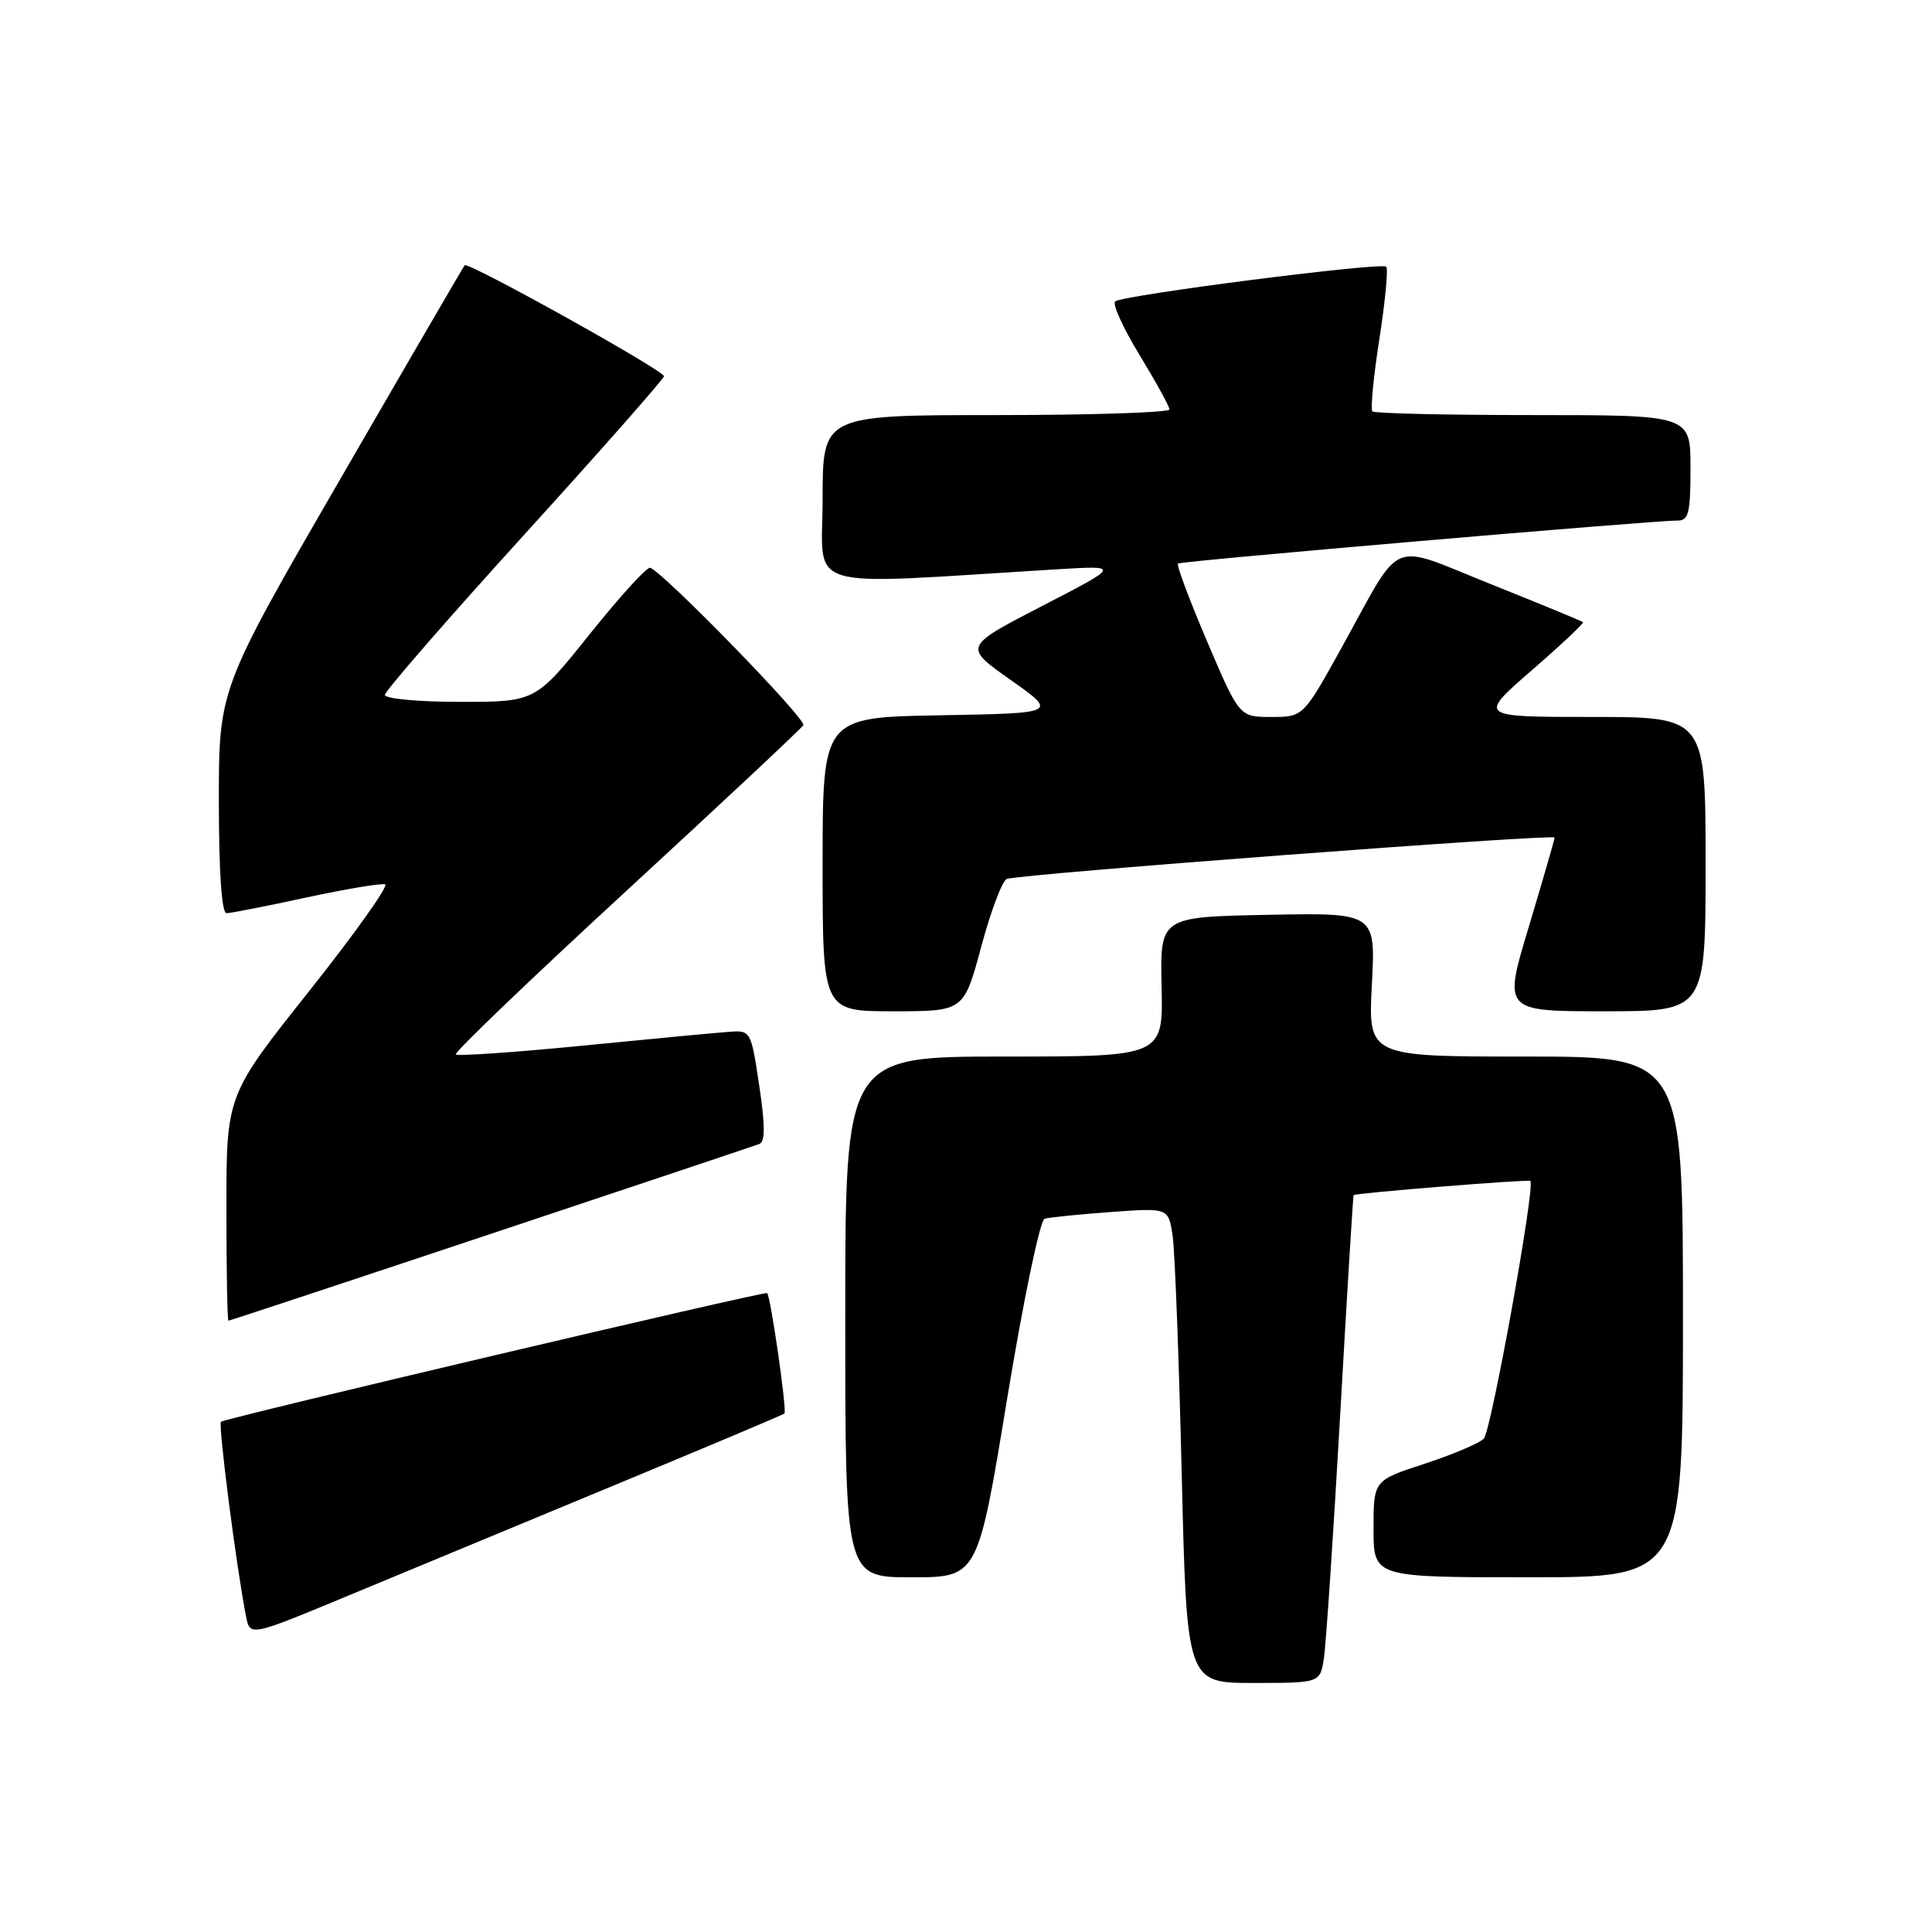 <?xml version="1.0" encoding="UTF-8" standalone="no"?>
<!DOCTYPE svg PUBLIC "-//W3C//DTD SVG 1.1//EN" "http://www.w3.org/Graphics/SVG/1.1/DTD/svg11.dtd" >
<svg xmlns="http://www.w3.org/2000/svg" xmlns:xlink="http://www.w3.org/1999/xlink" version="1.1" viewBox="0 0 256 256">
 <g >
 <path fill="currentColor"
d=" M 175.42 219.75 C 175.70 217.96 176.67 203.45 177.58 187.50 C 178.48 171.55 179.29 158.44 179.36 158.36 C 179.64 158.08 202.51 156.24 202.78 156.48 C 203.47 157.08 197.59 189.63 196.61 190.63 C 196.00 191.25 192.46 192.75 188.75 193.96 C 182.00 196.16 182.00 196.16 182.00 202.58 C 182.00 209.00 182.00 209.00 202.50 209.00 C 223.00 209.00 223.00 209.00 223.00 174.50 C 223.00 140.00 223.00 140.00 202.14 140.00 C 181.28 140.00 181.28 140.00 181.78 130.47 C 182.28 120.94 182.28 120.94 167.99 121.22 C 153.71 121.50 153.71 121.50 153.92 130.75 C 154.12 140.00 154.12 140.00 133.06 140.00 C 112.00 140.00 112.00 140.00 112.00 174.50 C 112.00 209.00 112.00 209.00 120.78 209.00 C 129.56 209.00 129.56 209.00 133.44 185.41 C 135.57 172.43 137.81 161.67 138.41 161.49 C 139.01 161.31 142.95 160.91 147.17 160.60 C 154.83 160.04 154.83 160.04 155.38 163.77 C 155.68 165.82 156.22 179.99 156.58 195.25 C 157.25 223.00 157.25 223.00 166.08 223.00 C 174.91 223.00 174.91 223.00 175.42 219.75 Z  M 81.00 196.97 C 93.38 191.84 103.70 187.49 103.94 187.30 C 104.31 187.01 102.13 171.86 101.65 171.34 C 101.39 171.05 29.73 187.94 29.28 188.39 C 28.89 188.77 31.33 207.74 32.60 214.17 C 33.12 216.84 33.12 216.84 45.81 211.57 C 52.79 208.67 68.62 202.10 81.00 196.97 Z  M 65.02 163.50 C 83.98 157.18 99.99 151.82 100.60 151.59 C 101.40 151.29 101.40 149.17 100.60 143.84 C 99.50 136.52 99.49 136.50 96.50 136.73 C 94.85 136.85 86.15 137.67 77.16 138.56 C 68.18 139.44 60.63 139.96 60.39 139.72 C 60.14 139.48 70.29 129.75 82.94 118.10 C 95.58 106.46 106.16 96.55 106.45 96.09 C 106.91 95.33 87.98 75.89 86.15 75.23 C 85.73 75.09 82.15 79.02 78.18 83.98 C 70.96 93.00 70.96 93.00 60.98 93.00 C 55.49 93.00 51.00 92.59 51.00 92.08 C 51.00 91.58 59.31 82.02 69.48 70.83 C 79.64 59.65 87.96 50.21 87.98 49.85 C 88.00 49.10 62.01 34.63 61.57 35.15 C 61.41 35.34 54.01 48.05 45.14 63.39 C 29.00 91.28 29.00 91.28 29.00 106.14 C 29.00 115.55 29.37 121.00 30.02 121.00 C 30.58 121.00 35.33 120.07 40.57 118.93 C 45.81 117.80 50.52 117.01 51.03 117.18 C 51.54 117.36 47.01 123.71 40.98 131.31 C 30.00 145.12 30.00 145.12 30.00 160.06 C 30.00 168.28 30.12 175.00 30.27 175.00 C 30.41 175.00 46.05 169.83 65.02 163.50 Z  M 130.03 125.40 C 131.30 120.68 132.82 116.65 133.42 116.46 C 135.47 115.79 206.00 110.47 205.99 110.98 C 205.98 111.27 204.45 116.56 202.59 122.75 C 199.19 134.00 199.19 134.00 212.60 134.00 C 226.00 134.00 226.00 134.00 226.00 114.50 C 226.00 95.00 226.00 95.00 210.93 95.00 C 195.86 95.00 195.86 95.00 202.94 88.84 C 206.84 85.46 209.90 82.58 209.76 82.44 C 209.62 82.30 204.15 80.05 197.61 77.43 C 183.80 71.91 185.98 71.00 177.84 85.69 C 172.69 95.00 172.69 95.00 168.45 95.00 C 164.22 95.00 164.22 95.00 159.95 85.00 C 157.60 79.49 155.86 74.85 156.09 74.67 C 156.52 74.34 219.18 68.95 222.25 68.98 C 223.75 69.00 224.00 68.01 224.00 62.00 C 224.00 55.00 224.00 55.00 203.17 55.00 C 191.71 55.00 182.11 54.78 181.85 54.51 C 181.58 54.24 181.99 49.94 182.77 44.94 C 183.55 39.94 183.96 35.62 183.68 35.34 C 183.04 34.71 148.77 39.10 147.77 39.94 C 147.37 40.28 148.82 43.47 150.99 47.03 C 153.16 50.59 154.95 53.84 154.96 54.25 C 154.98 54.66 144.65 55.00 132.00 55.00 C 109.00 55.00 109.00 55.00 109.00 66.15 C 109.00 78.55 105.60 77.53 140.00 75.44 C 148.50 74.92 148.50 74.92 138.08 80.30 C 127.66 85.69 127.66 85.69 133.91 90.09 C 140.16 94.50 140.16 94.50 124.58 94.78 C 109.00 95.05 109.00 95.05 109.00 114.53 C 109.00 134.00 109.00 134.00 118.36 134.00 C 127.72 134.00 127.72 134.00 130.03 125.40 Z "/>
</g>
</svg>